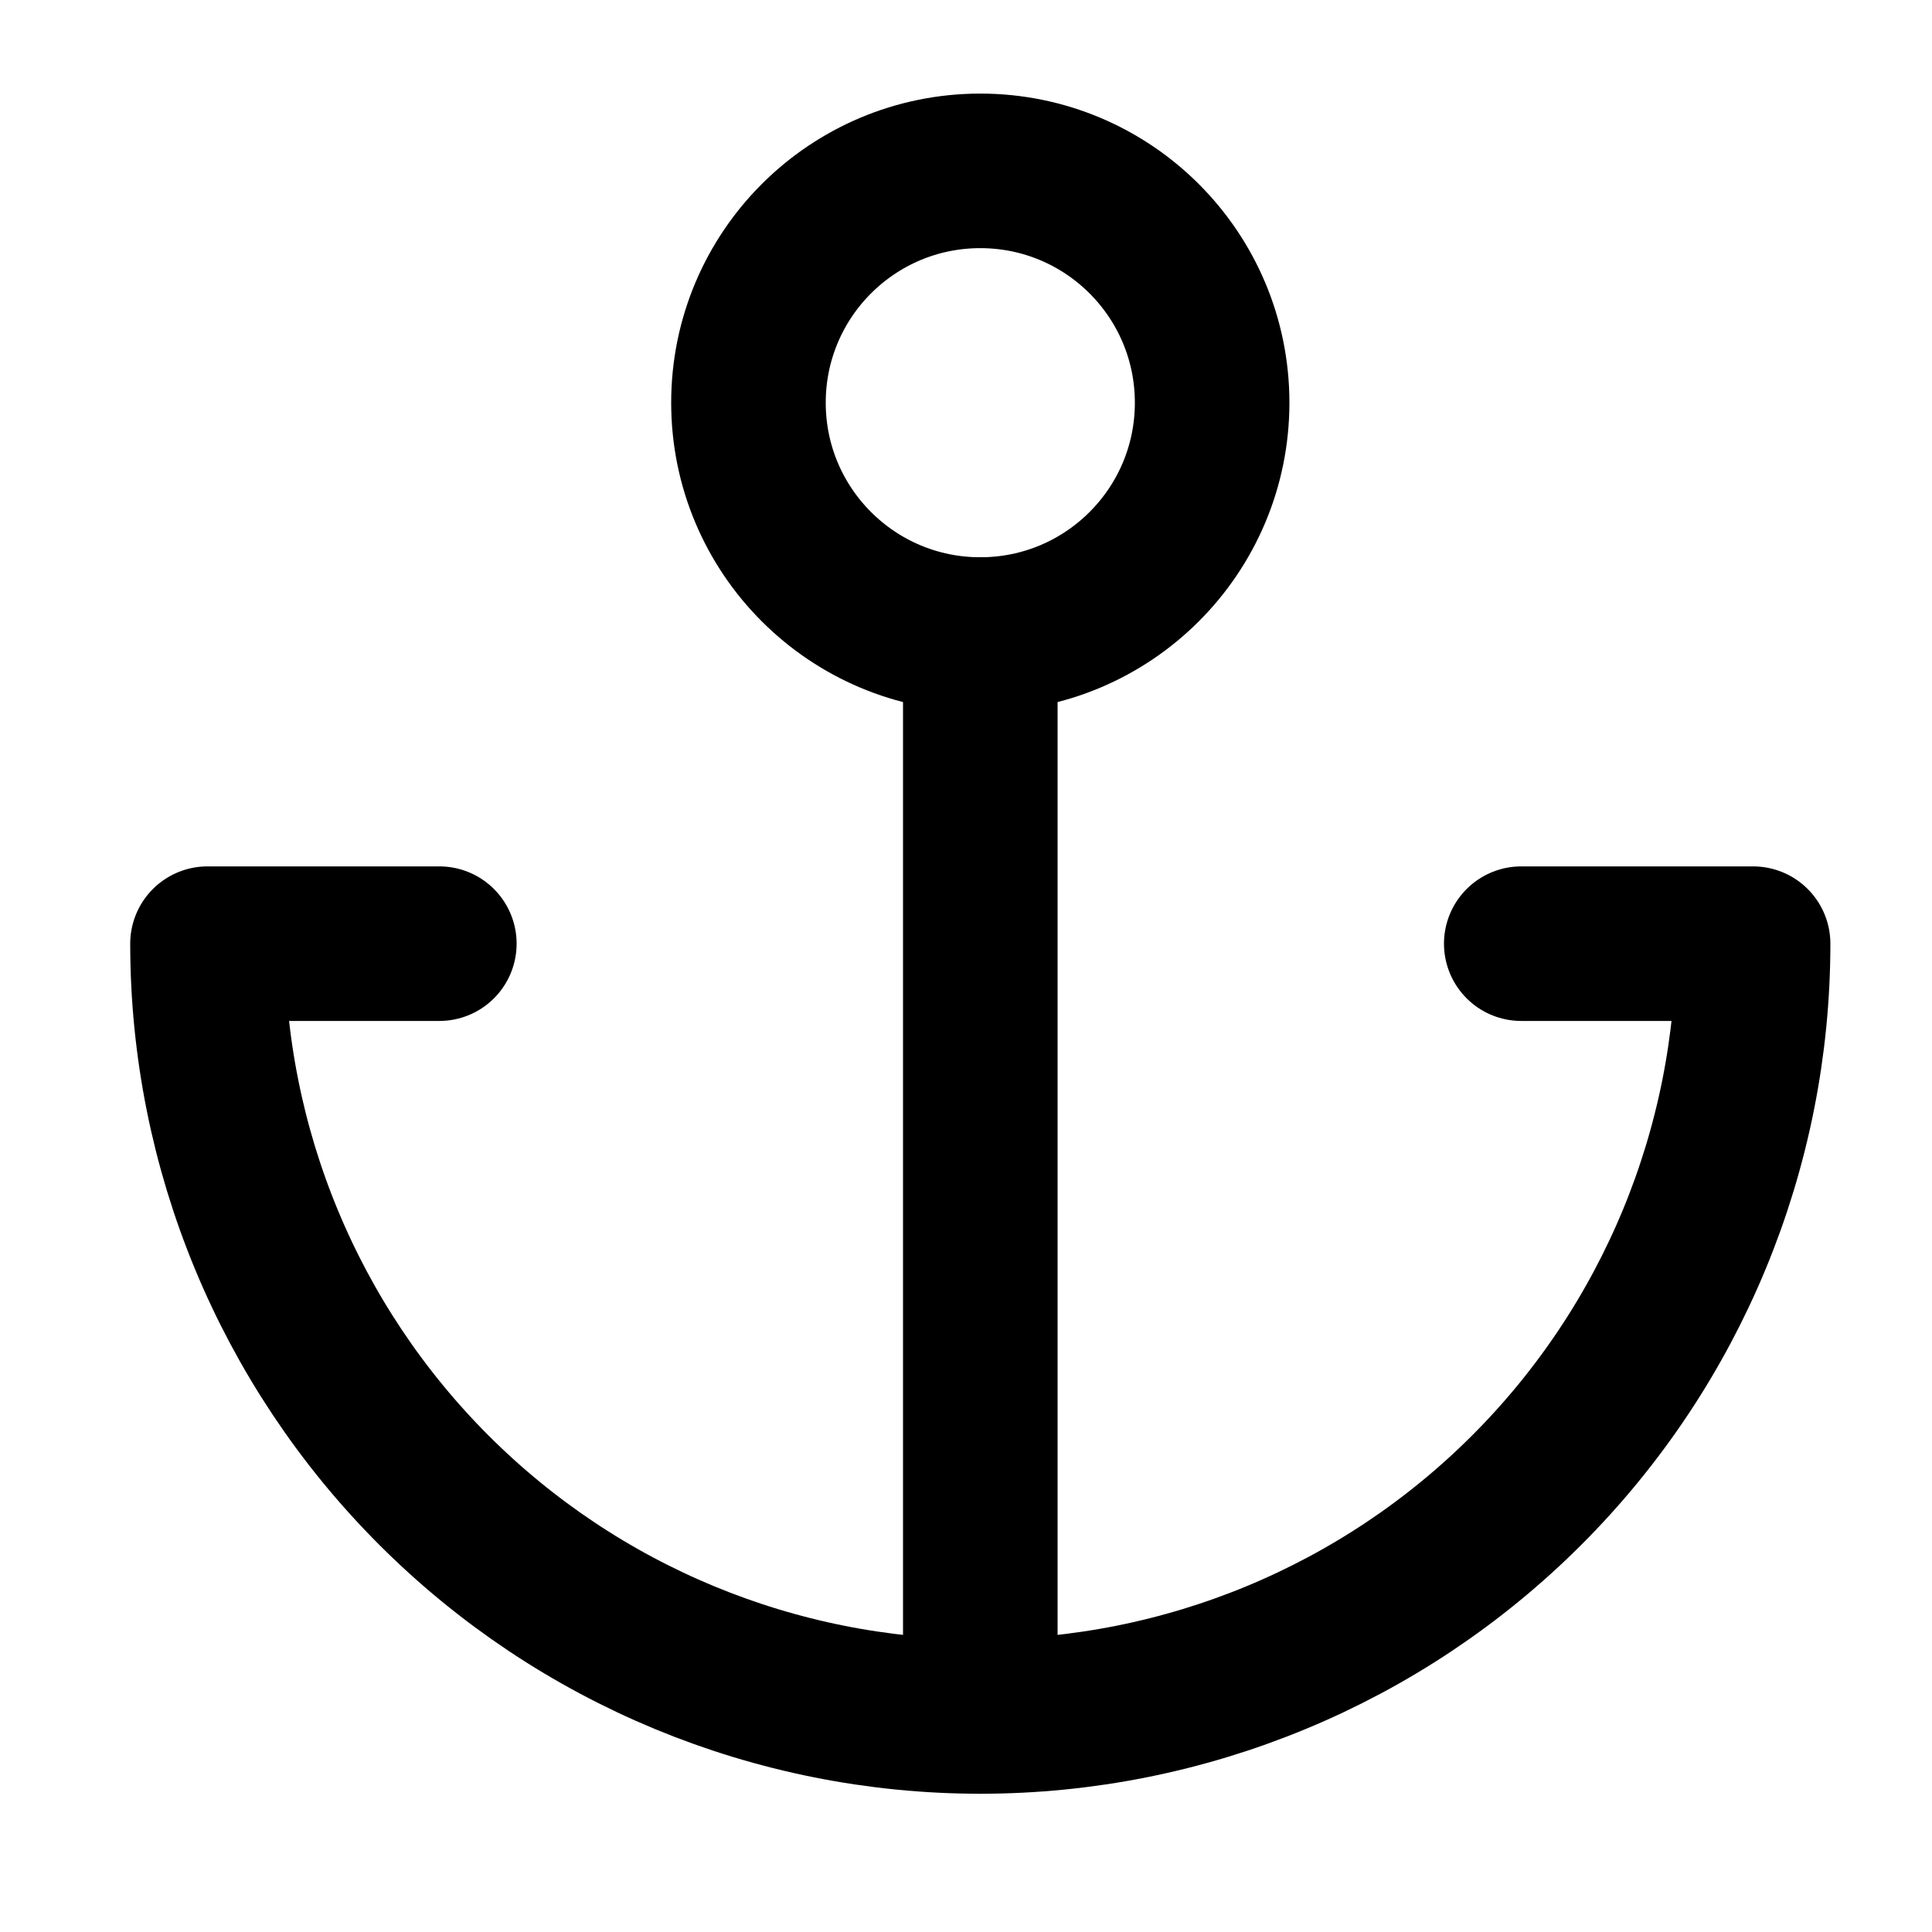<svg width="25" height="25" viewBox="0 0 25 25" fill="none" xmlns="http://www.w3.org/2000/svg">
<path d="M12.685 8.211C14.342 8.211 15.685 6.868 15.685 5.211C15.685 3.554 14.342 2.211 12.685 2.211C11.028 2.211 9.685 3.554 9.685 5.211C9.685 6.868 11.028 8.211 12.685 8.211Z" stroke="black" stroke-width="2" stroke-linecap="round" stroke-linejoin="round"/>
<path d="M12.685 22.211V8.211" stroke="black" stroke-width="2" stroke-linecap="round" stroke-linejoin="round"/>
<path d="M5.685 12.211H2.685C2.685 14.863 3.739 17.407 5.614 19.282C7.489 21.158 10.033 22.211 12.685 22.211C15.337 22.211 17.881 21.158 19.756 19.282C21.632 17.407 22.685 14.863 22.685 12.211H19.685" stroke="black" stroke-width="2" stroke-linecap="round" stroke-linejoin="round"/>
</svg>
